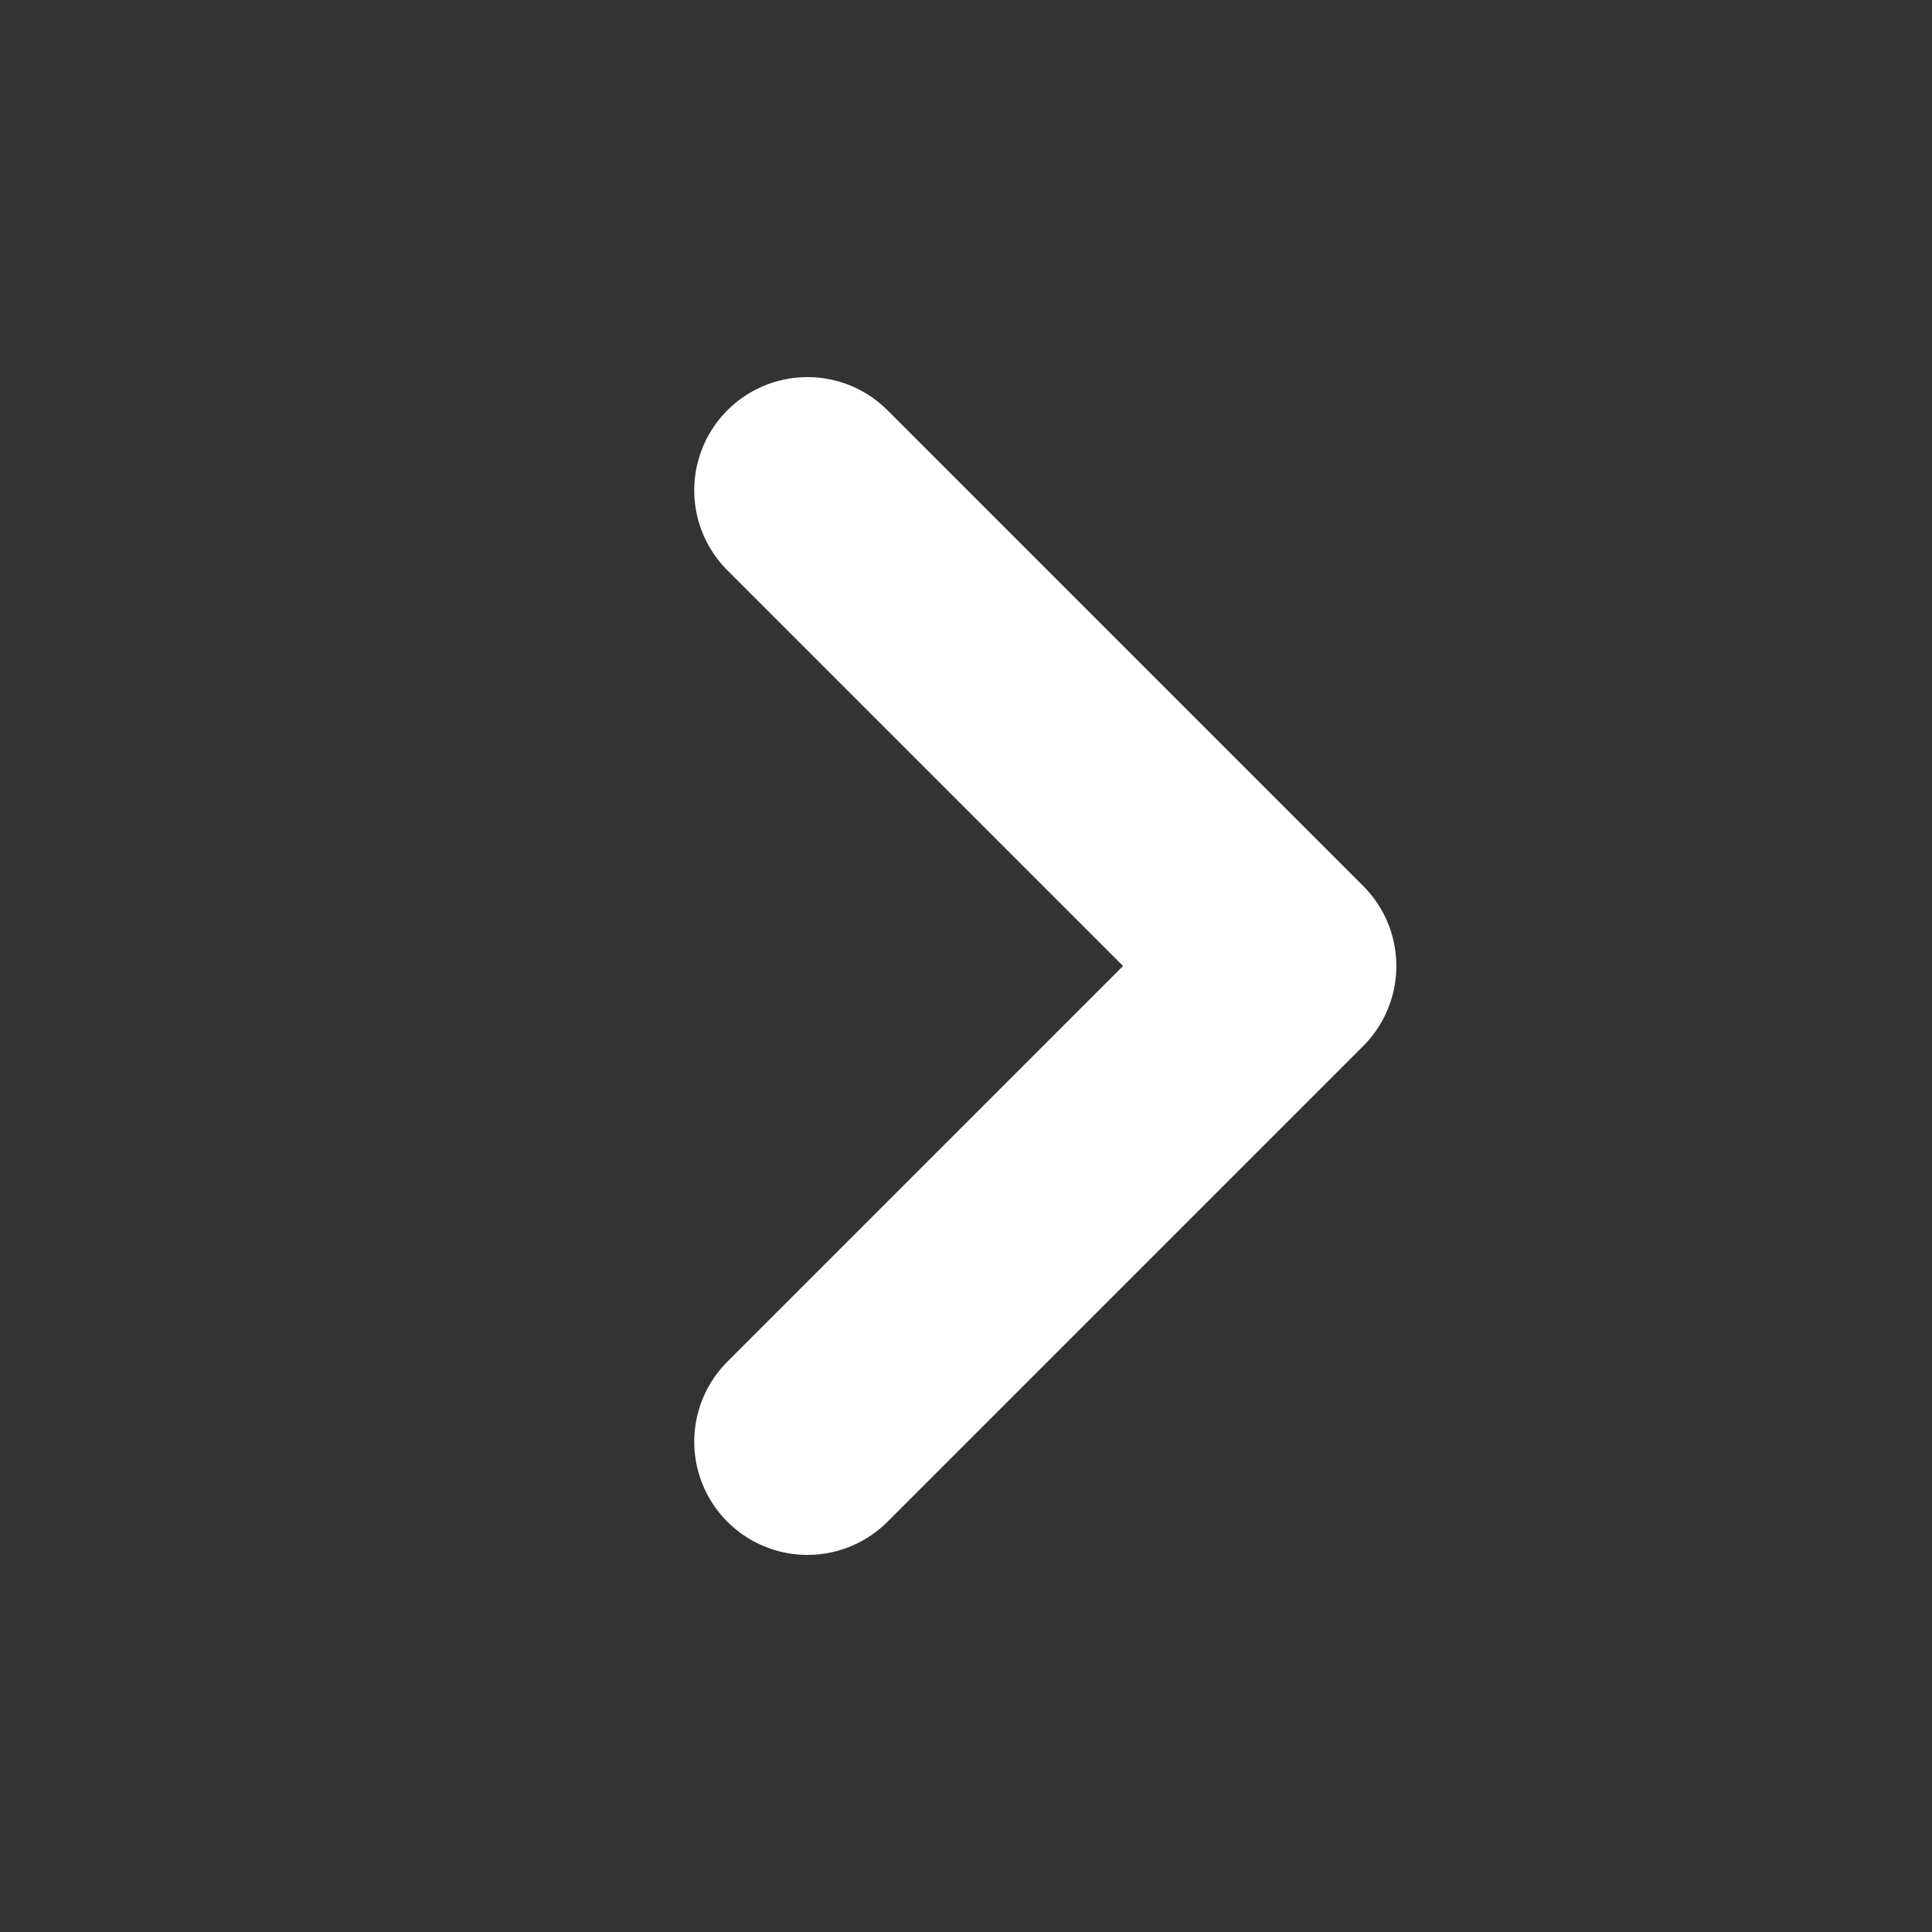 <?xml version="1.0" encoding="UTF-8"?>
<svg version="1.1" viewBox="0 0 1024 1024" xmlns="http://www.w3.org/2000/svg"><rect x="0" y="0" width="1024" height="1024" fill="#333333" stroke="none"/><path d="m427.96 259.87 252.13 252.13-252.13 252.13" fill="none" stroke="#fff" stroke-linecap="round" stroke-linejoin="round" stroke-width="120"/></svg>
